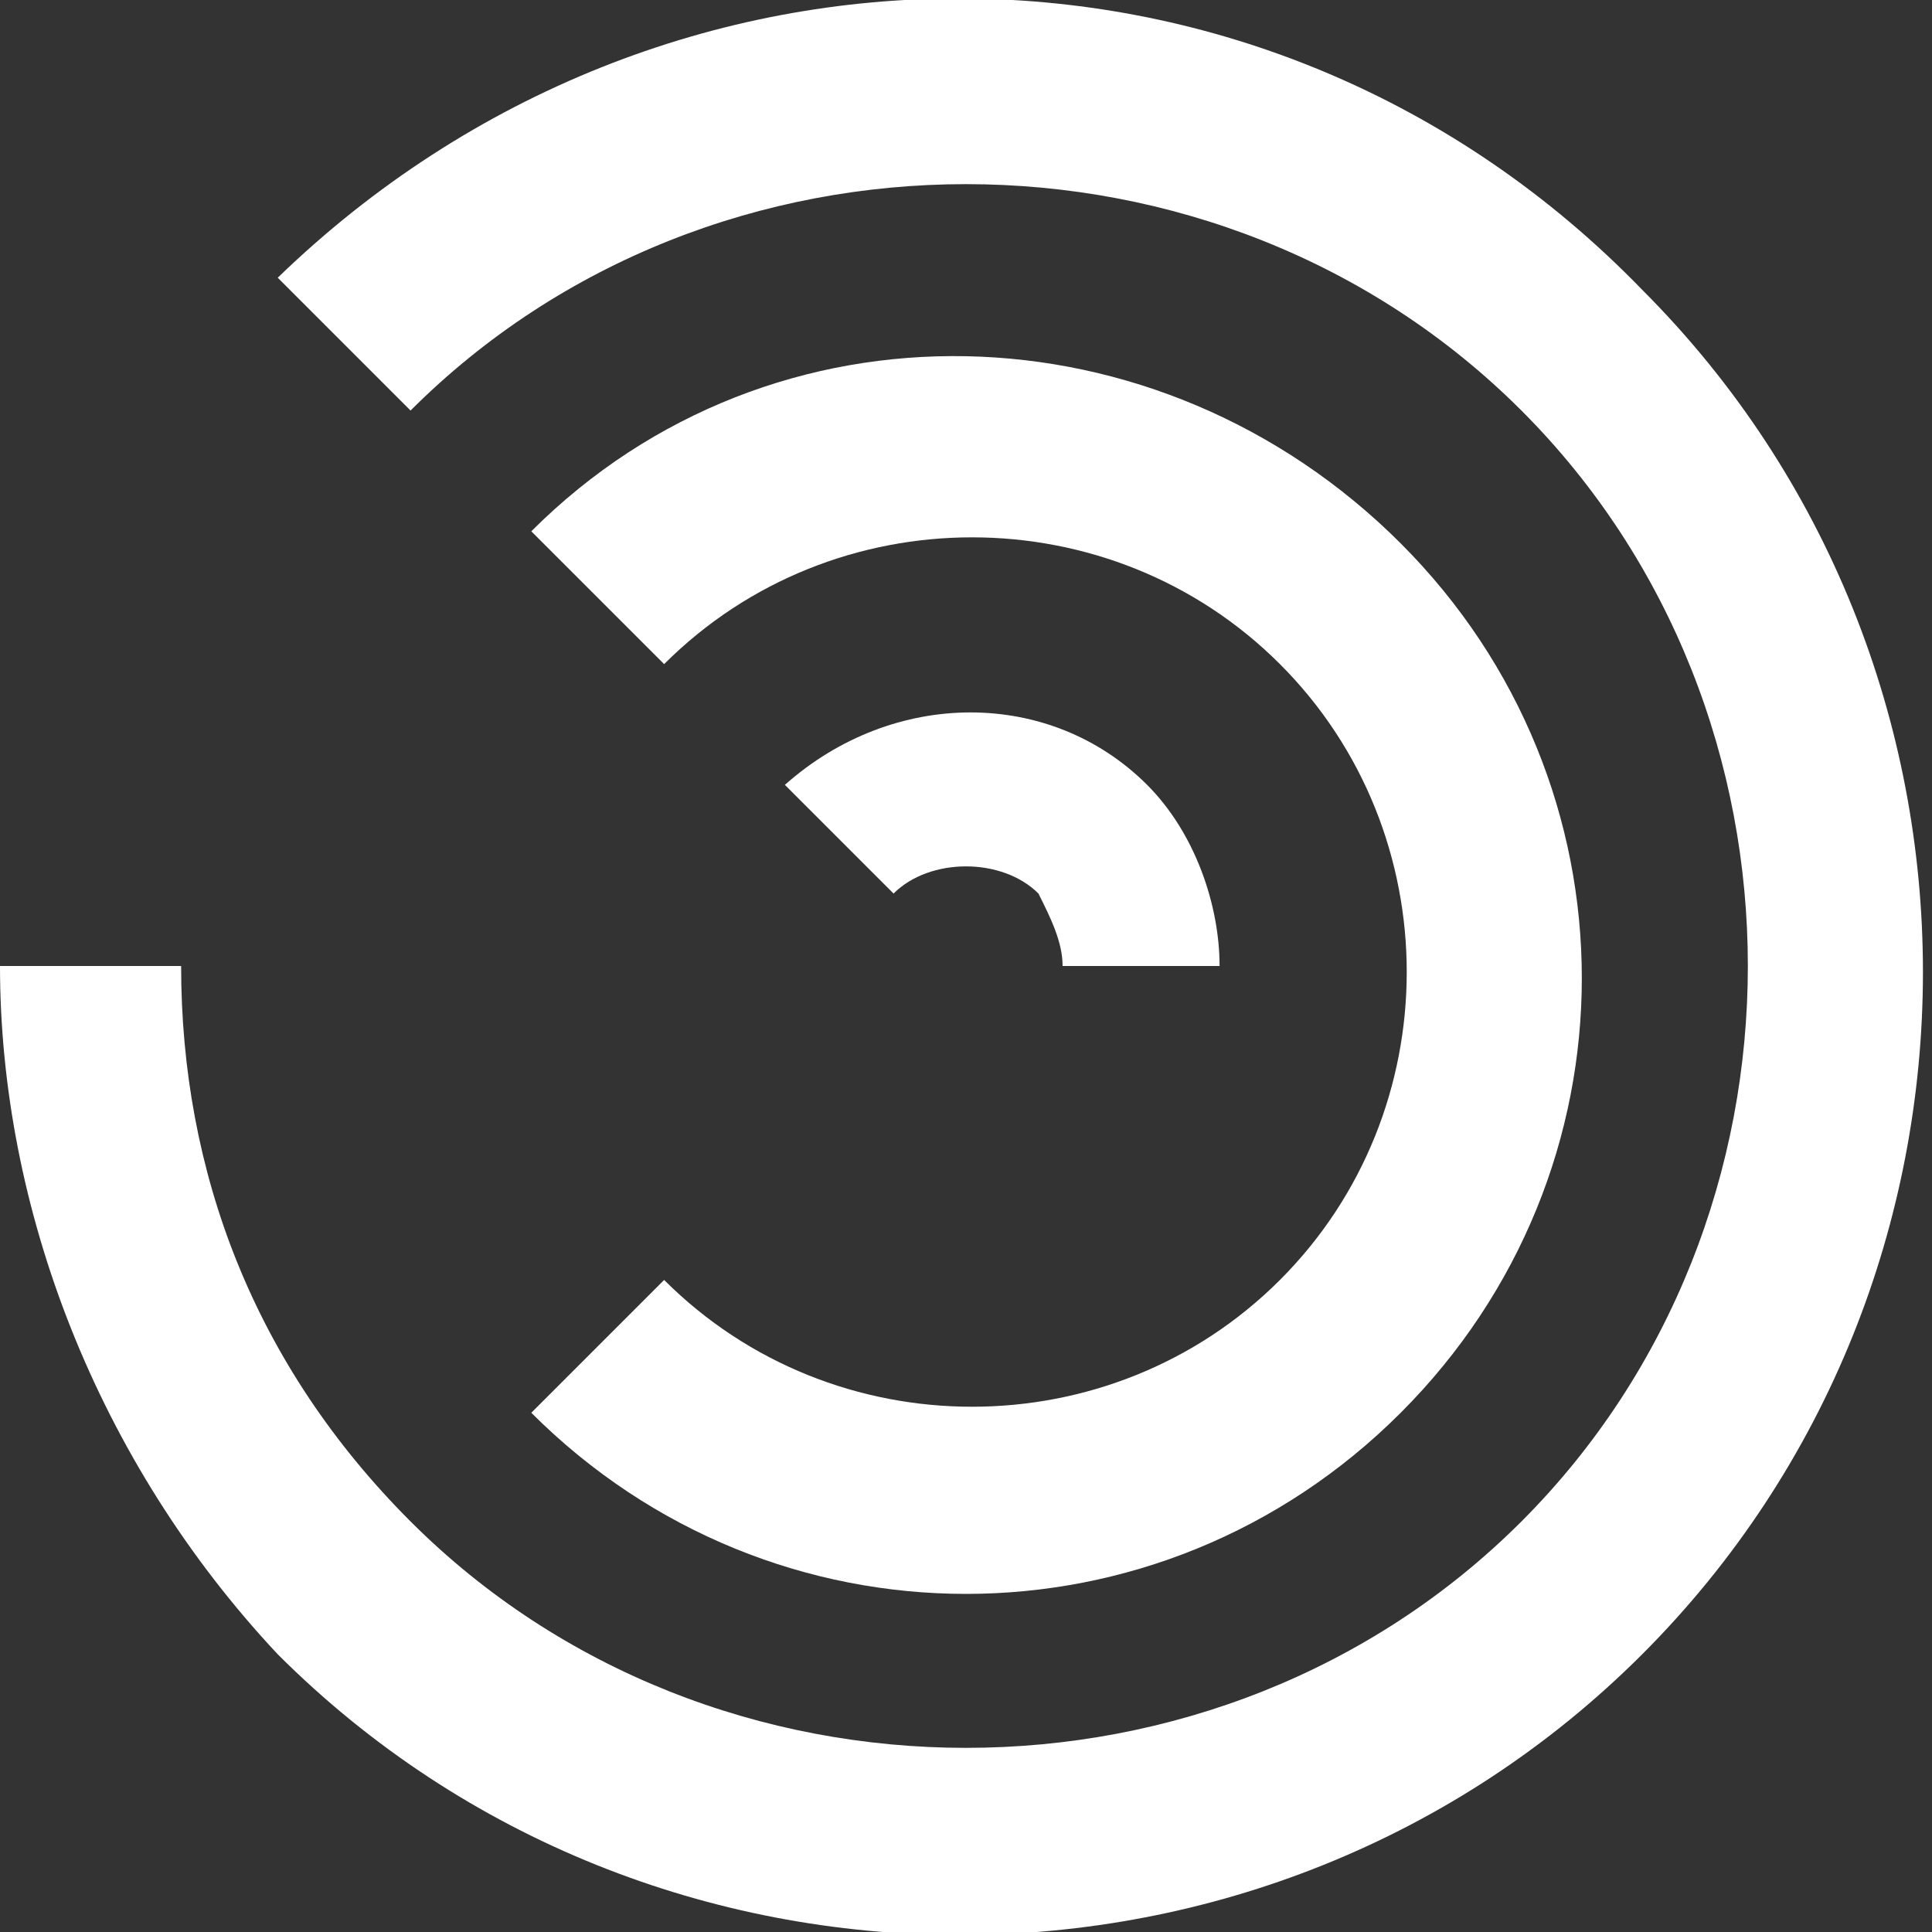 <?xml version="1.0" encoding="utf-8"?>
<!-- Generator: Adobe Illustrator 16.0.0, SVG Export Plug-In . SVG Version: 6.00 Build 0)  -->
<!DOCTYPE svg PUBLIC "-//W3C//DTD SVG 1.1//EN" "http://www.w3.org/Graphics/SVG/1.1/DTD/svg11.dtd">
<svg version="1.1" id="Ebene_1" xmlns="http://www.w3.org/2000/svg" xmlns:xlink="http://www.w3.org/1999/xlink" x="0px" y="0px"
	 width="16px" height="16px" viewBox="0 0 16 16" enable-background="new 0 0 16 16" xml:space="preserve">
<rect x="0" y="0" width="16" height="16" fill="#333333" stroke="none"/>
<path fill="#FFFFFF" d="M2.3,2.3l1.1,1.1c2.5-2.5,6.7-2.5,9.2,0s2.5,6.7,0,9.2s-6.7,2.5-9.2,0C2.1,11.3,1.5,9.7,1.5,8H0
	c0,2,0.8,4.1,2.3,5.7c3.1,3.1,8.2,3.1,11.3,0s3.1-8.2,0-11.3C10.5-0.8,5.5-0.8,2.3,2.3"/>
<path fill="#FFFFFF" d="M4.4,4.4l1.1,1.1c1.4-1.4,3.7-1.4,5.1,0c1.4,1.4,1.4,3.7,0,5.1c-1.4,1.4-3.7,1.4-5.1,0l-1.1,1.1
	c2,2,5.2,2,7.2,0c2-2,2-5.2,0-7.2S6.4,2.4,4.4,4.4"/>
<path fill="#FFFFFF" d="M8.6,7.4C8.7,7.6,8.8,7.8,8.8,8h1.3c0-0.5-0.2-1.1-0.6-1.5c-0.8-0.8-2.1-0.8-3,0l0.9,0.9
	C7.7,7.1,8.3,7.1,8.6,7.4"/>
</svg>
